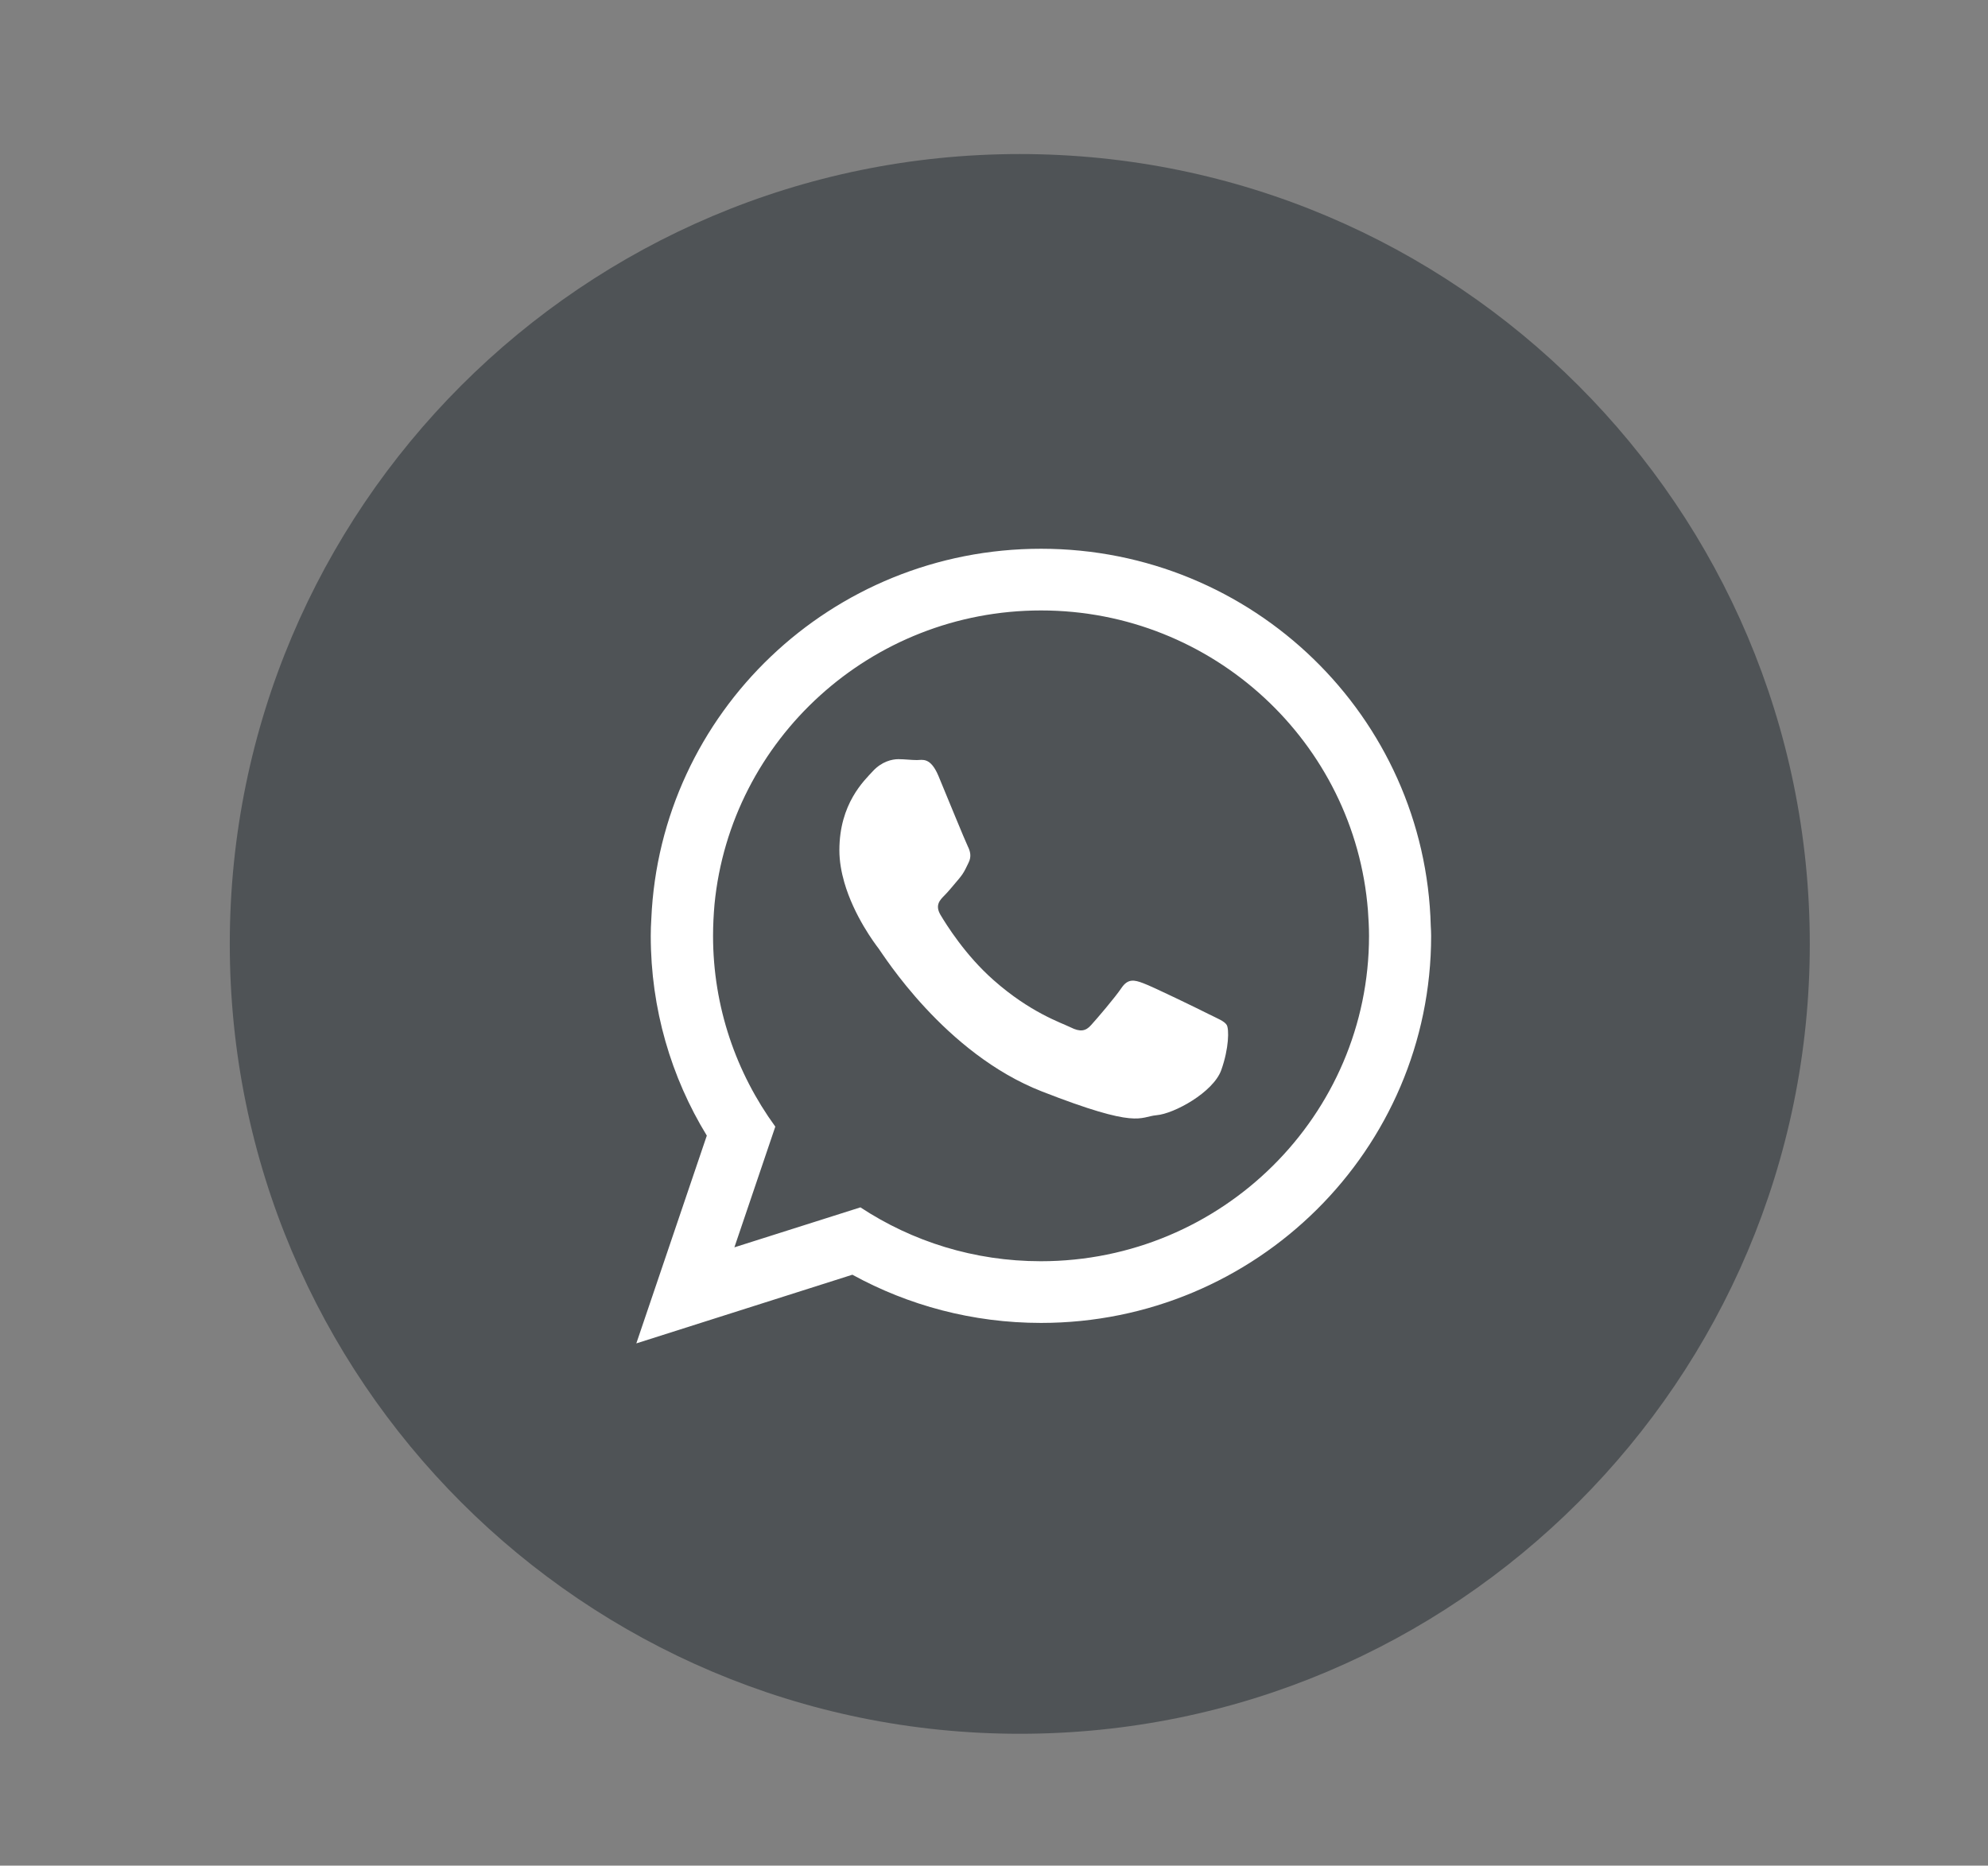 <?xml version="1.0" encoding="utf-8"?>
<svg id="master-artboard" viewBox="0 0 529.08 496.598" version="1.1" xmlns="http://www.w3.org/2000/svg" x="0px" y="0px" style="enable-background:new 0 0 2000 2000;" width="529.08px" height="496.598px"><rect x="0" y="0" width="529.08" height="496.598" fill="#808080" stroke="none"/><rect id="ee-background" x="0" y="0" width="529.08" height="496.598" style="fill: white; fill-opacity: 0; pointer-events: none;"/>

<radialGradient id="SVGID_1_" cx="1000.252" cy="1000.516" r="653.994" gradientTransform="matrix(1.842 0 0 2.151 -841.975 -1151.898)" gradientUnits="userSpaceOnUse">
		<stop offset="0.4" style="stop-color:#FFFFFF"/>
		<stop offset="0.464" style="stop-color:#928F8F"/>
		<stop offset="0.526" style="stop-color:#504D4D"/>
		<stop offset="0.579" style="stop-color:#2A2928"/>
		<stop offset="0.618" style="stop-color:#0F0F0F"/>
		<stop offset="0.641" style="stop-color:#010101"/>
		<stop offset="0.847" style="stop-color:#101010"/>
	</radialGradient>

<g transform="matrix(1, 0, 0, 1, -1319.832, -446.818)"><g id="g-7" transform="matrix(4.205, 0, 0, 4.205, -1150.425, 294.394)">
	<g id="g-8">
		<path class="st0" d="M652,46c27.6,0,50,22.4,50,50s-22.4,50-50,50s-50-22.4-50-50S624.4,46,652,46z" style="fill: rgb(79, 83, 86);"/>
	</g>
</g><g transform="matrix(1, 0, 0, 1, 1291.451, -71.792)"><path class="st30" d="M305.39,854.33c-17.74,0-34.22-5.25-48.02-14.34l-33.54,10.64l10.89-32.13&#10;&#9;&#9;&#9;&#9;&#9;&#9;c-10.4-14.29-16.57-31.84-16.57-50.79c0-2.82,0.15-5.64,0.39-8.41c4.28-43.84,41.6-78.2,86.9-78.2c45.83,0,83.5,35.24,87,79.85&#10;&#9;&#9;&#9;&#9;&#9;&#9;c0.15,2.19,0.29,4.47,0.29,6.76C392.73,815.49,353.56,854.33,305.39,854.33L305.39,854.33z M409.16,765.09&#10;&#9;&#9;&#9;&#9;&#9;&#9;c-1.41-55.7-47.29-100.41-103.72-100.41c-55.85,0-101.34,43.69-103.72,98.52c-0.1,1.51-0.15,3.01-0.15,4.52&#10;&#9;&#9;&#9;&#9;&#9;&#9;c0,19.44,5.44,37.67,14.92,53.17l-18.76,55.31l57.5-18.28c14.87,8.16,31.98,12.83,50.21,12.83&#10;&#9;&#9;&#9;&#9;&#9;&#9;c57.3,0,103.82-46.13,103.82-103.04C409.26,766.84,409.21,765.97,409.16,765.09L409.16,765.09z" style="fill-rule: evenodd; clip-rule: evenodd; fill: rgb(255, 255, 255);" transform="matrix(1, 0, 0, 1, 0, -5.684341886080802e-14)"/><path class="st30" d="M350,788.52c-2.58-1.31-15.07-7.39-17.4-8.21c-2.33-0.88-4.03-1.26-5.74,1.26&#10;&#9;&#9;&#9;&#9;&#9;c-1.7,2.53-6.56,8.22-8.07,9.87c-1.46,1.7-2.97,1.9-5.49,0.63c-2.58-1.26-10.74-3.94-20.46-12.54&#10;&#9;&#9;&#9;&#9;&#9;c-7.58-6.66-12.69-14.92-14.19-17.45c-1.46-2.53-0.15-3.89,1.12-5.15c1.17-1.17,2.58-2.97,3.84-4.42&#10;&#9;&#9;&#9;&#9;&#9;c0.39-0.44,0.63-0.83,0.92-1.21c0.63-0.92,1.02-1.85,1.6-3.01c0.88-1.7,0.44-3.16-0.19-4.42c-0.63-1.26-5.73-13.71-7.82-18.76&#10;&#9;&#9;&#9;&#9;&#9;c-2.14-5.05-4.28-4.18-5.74-4.18c-1.51,0-3.21-0.24-4.91-0.24c-1.7,0-4.42,0.63-6.76,3.16c-2.33,2.53-8.94,8.65-8.94,21.09&#10;&#9;&#9;&#9;&#9;&#9;c0,2.92,0.53,5.83,1.31,8.55c2.58,8.94,8.12,16.28,9.09,17.55c1.26,1.65,17.59,27.99,43.5,38.1&#10;&#9;&#9;&#9;&#9;&#9;c25.86,10.11,25.86,6.75,30.52,6.32c4.67-0.39,15.07-6.08,17.21-12c2.09-5.88,2.09-10.94,1.46-12.01&#10;&#9;&#9;&#9;&#9;&#9;C354.23,790.41,352.52,789.78,350,788.52L350,788.52z" style="fill-rule: evenodd; clip-rule: evenodd; fill: rgb(255, 255, 255);" transform="matrix(1, 0, 0, 1, 0, -5.684341886080802e-14)"/></g></g></svg>